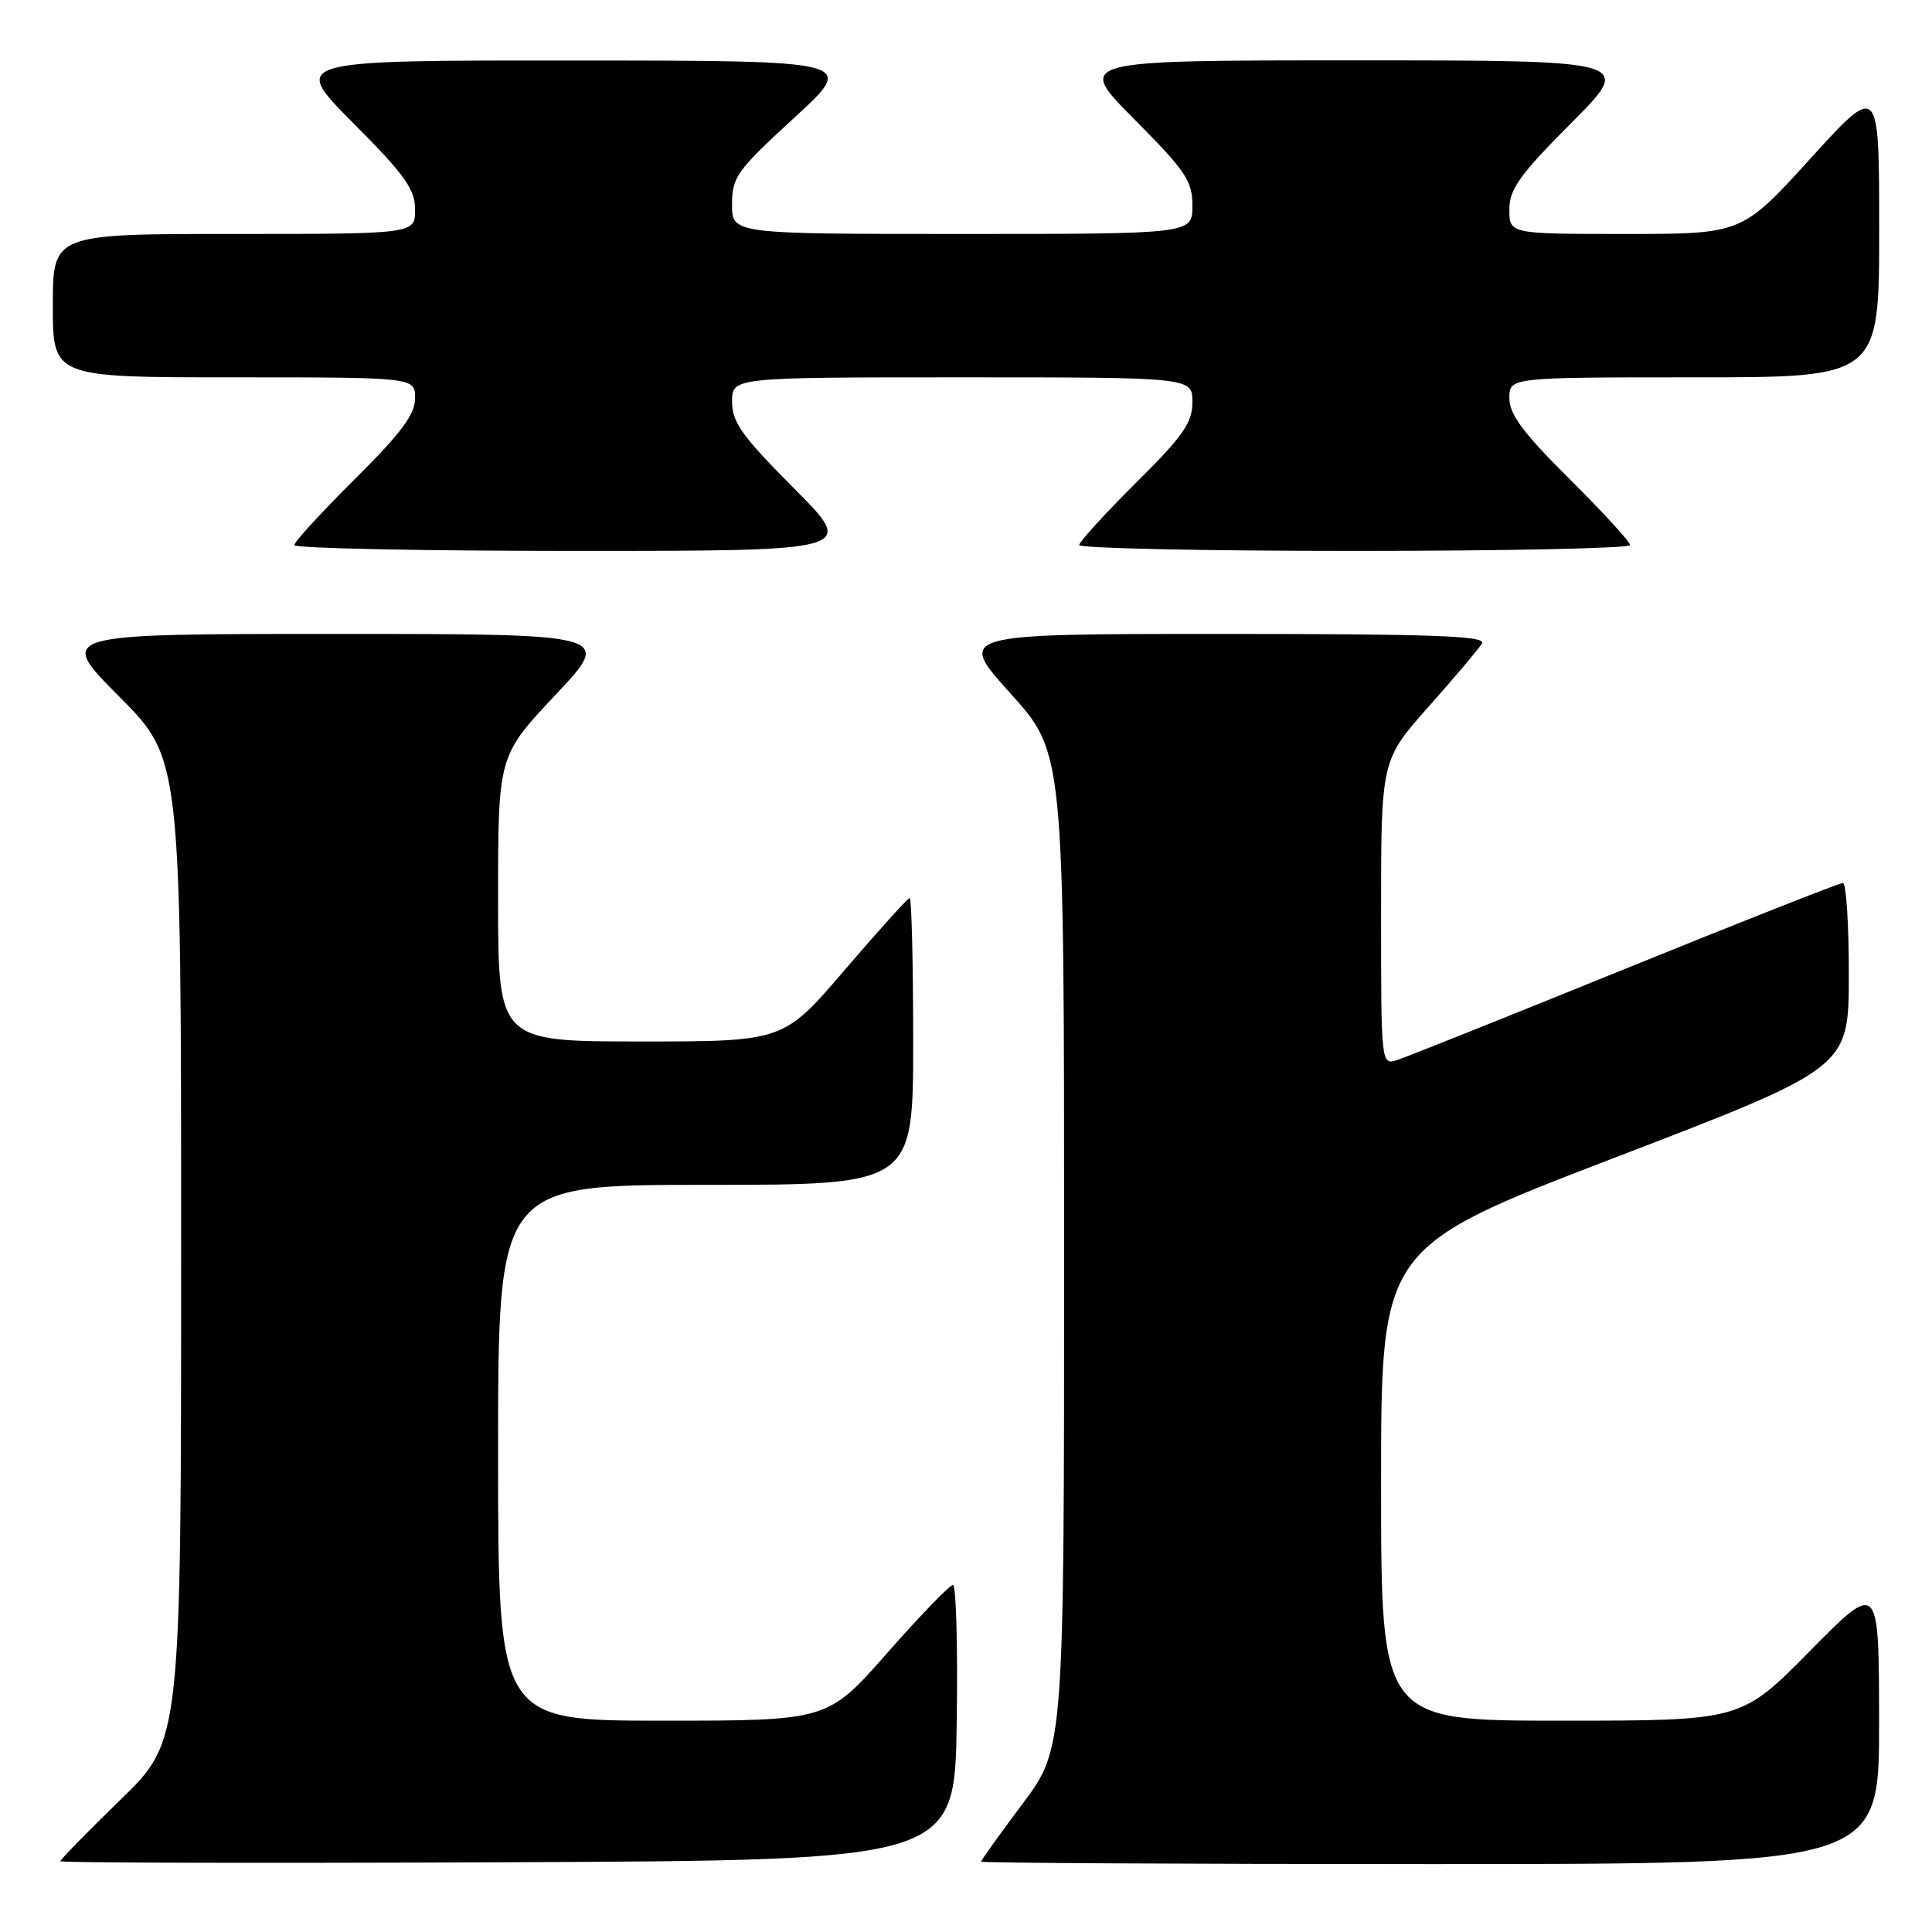 <?xml version="1.0" encoding="UTF-8" standalone="no"?>
<!DOCTYPE svg PUBLIC "-//W3C//DTD SVG 1.1//EN" "http://www.w3.org/Graphics/SVG/1.1/DTD/svg11.dtd" >
<svg xmlns="http://www.w3.org/2000/svg" xmlns:xlink="http://www.w3.org/1999/xlink" version="1.1" viewBox="0 0 256 256">
 <g >
 <path fill="currentColor"
d=" M 126.77 228.25 C 126.92 218.21 126.70 210.00 126.27 210.01 C 125.85 210.01 121.94 214.06 117.58 219.01 C 109.67 228.00 109.67 228.00 87.83 228.00 C 66.00 228.00 66.00 228.00 66.00 192.50 C 66.00 157.00 66.00 157.00 93.50 157.00 C 121.00 157.00 121.00 157.00 121.00 138.00 C 121.00 127.55 120.79 119.00 120.54 119.00 C 120.28 119.00 116.42 123.28 111.95 128.50 C 103.82 138.00 103.82 138.00 84.91 138.00 C 66.00 138.00 66.00 138.00 66.00 119.08 C 66.00 100.17 66.00 100.17 73.60 92.08 C 81.21 84.00 81.21 84.00 44.38 84.00 C 7.54 84.00 7.54 84.00 15.77 92.27 C 24.00 100.54 24.00 100.54 24.00 165.60 C 24.00 230.65 24.00 230.65 16.00 238.44 C 11.60 242.72 8.00 246.40 8.00 246.62 C 8.00 246.84 34.66 246.90 67.25 246.76 C 126.50 246.50 126.50 246.50 126.77 228.25 Z  M 248.99 228.25 C 248.97 209.50 248.97 209.50 239.84 218.75 C 230.72 228.00 230.72 228.00 206.86 228.00 C 183.00 228.00 183.00 228.00 183.00 196.64 C 183.00 165.29 183.00 165.29 213.98 153.39 C 244.96 141.50 244.96 141.50 244.98 129.25 C 244.99 122.51 244.63 117.00 244.19 117.00 C 243.74 117.00 230.74 122.13 215.29 128.40 C 199.85 134.67 186.27 140.10 185.11 140.47 C 183.01 141.13 183.00 141.03 183.00 120.93 C 183.00 100.73 183.00 100.73 189.32 93.61 C 192.80 89.70 195.97 85.94 196.38 85.25 C 196.96 84.26 189.81 84.00 161.95 84.00 C 126.79 84.00 126.79 84.00 133.89 91.88 C 141.00 99.76 141.00 99.76 141.00 165.71 C 141.00 231.65 141.00 231.65 135.50 239.00 C 132.47 243.04 130.00 246.50 130.00 246.68 C 130.00 246.85 156.77 247.00 189.50 247.00 C 249.00 247.00 249.00 247.00 248.99 228.25 Z  M 105.23 64.73 C 98.33 57.80 97.00 55.94 97.00 53.23 C 97.00 50.00 97.00 50.00 127.50 50.00 C 158.00 50.00 158.00 50.00 158.00 53.28 C 158.00 56.02 156.79 57.75 150.50 64.00 C 146.38 68.10 143.00 71.80 143.00 72.22 C 143.00 72.65 159.43 73.00 179.50 73.00 C 199.57 73.00 216.00 72.65 216.00 72.23 C 216.00 71.80 212.40 67.87 208.00 63.50 C 201.83 57.37 200.00 54.91 200.00 52.77 C 200.00 50.00 200.00 50.00 224.50 50.00 C 249.00 50.00 249.00 50.00 249.00 30.50 C 249.00 10.99 249.00 10.99 239.90 21.00 C 230.81 31.00 230.81 31.00 215.40 31.00 C 200.00 31.00 200.00 31.00 200.00 27.77 C 200.00 25.06 201.33 23.20 208.23 16.27 C 216.46 8.00 216.46 8.00 179.50 8.00 C 142.55 8.00 142.55 8.00 150.27 15.77 C 157.14 22.68 158.00 23.96 158.00 27.27 C 158.00 31.00 158.00 31.00 127.50 31.00 C 97.00 31.00 97.00 31.00 97.00 27.09 C 97.00 23.46 97.61 22.61 105.25 15.60 C 113.50 8.03 113.50 8.03 76.02 8.02 C 38.54 8.00 38.54 8.00 46.77 16.27 C 53.67 23.20 55.00 25.06 55.00 27.77 C 55.00 31.00 55.00 31.00 31.00 31.00 C 7.00 31.00 7.00 31.00 7.00 40.50 C 7.00 50.00 7.00 50.00 31.00 50.00 C 55.00 50.00 55.00 50.00 55.00 52.77 C 55.00 54.91 53.17 57.37 47.00 63.50 C 42.60 67.87 39.00 71.80 39.00 72.23 C 39.00 72.65 55.75 73.00 76.23 73.00 C 113.46 73.00 113.46 73.00 105.23 64.73 Z "/>
</g>
</svg>